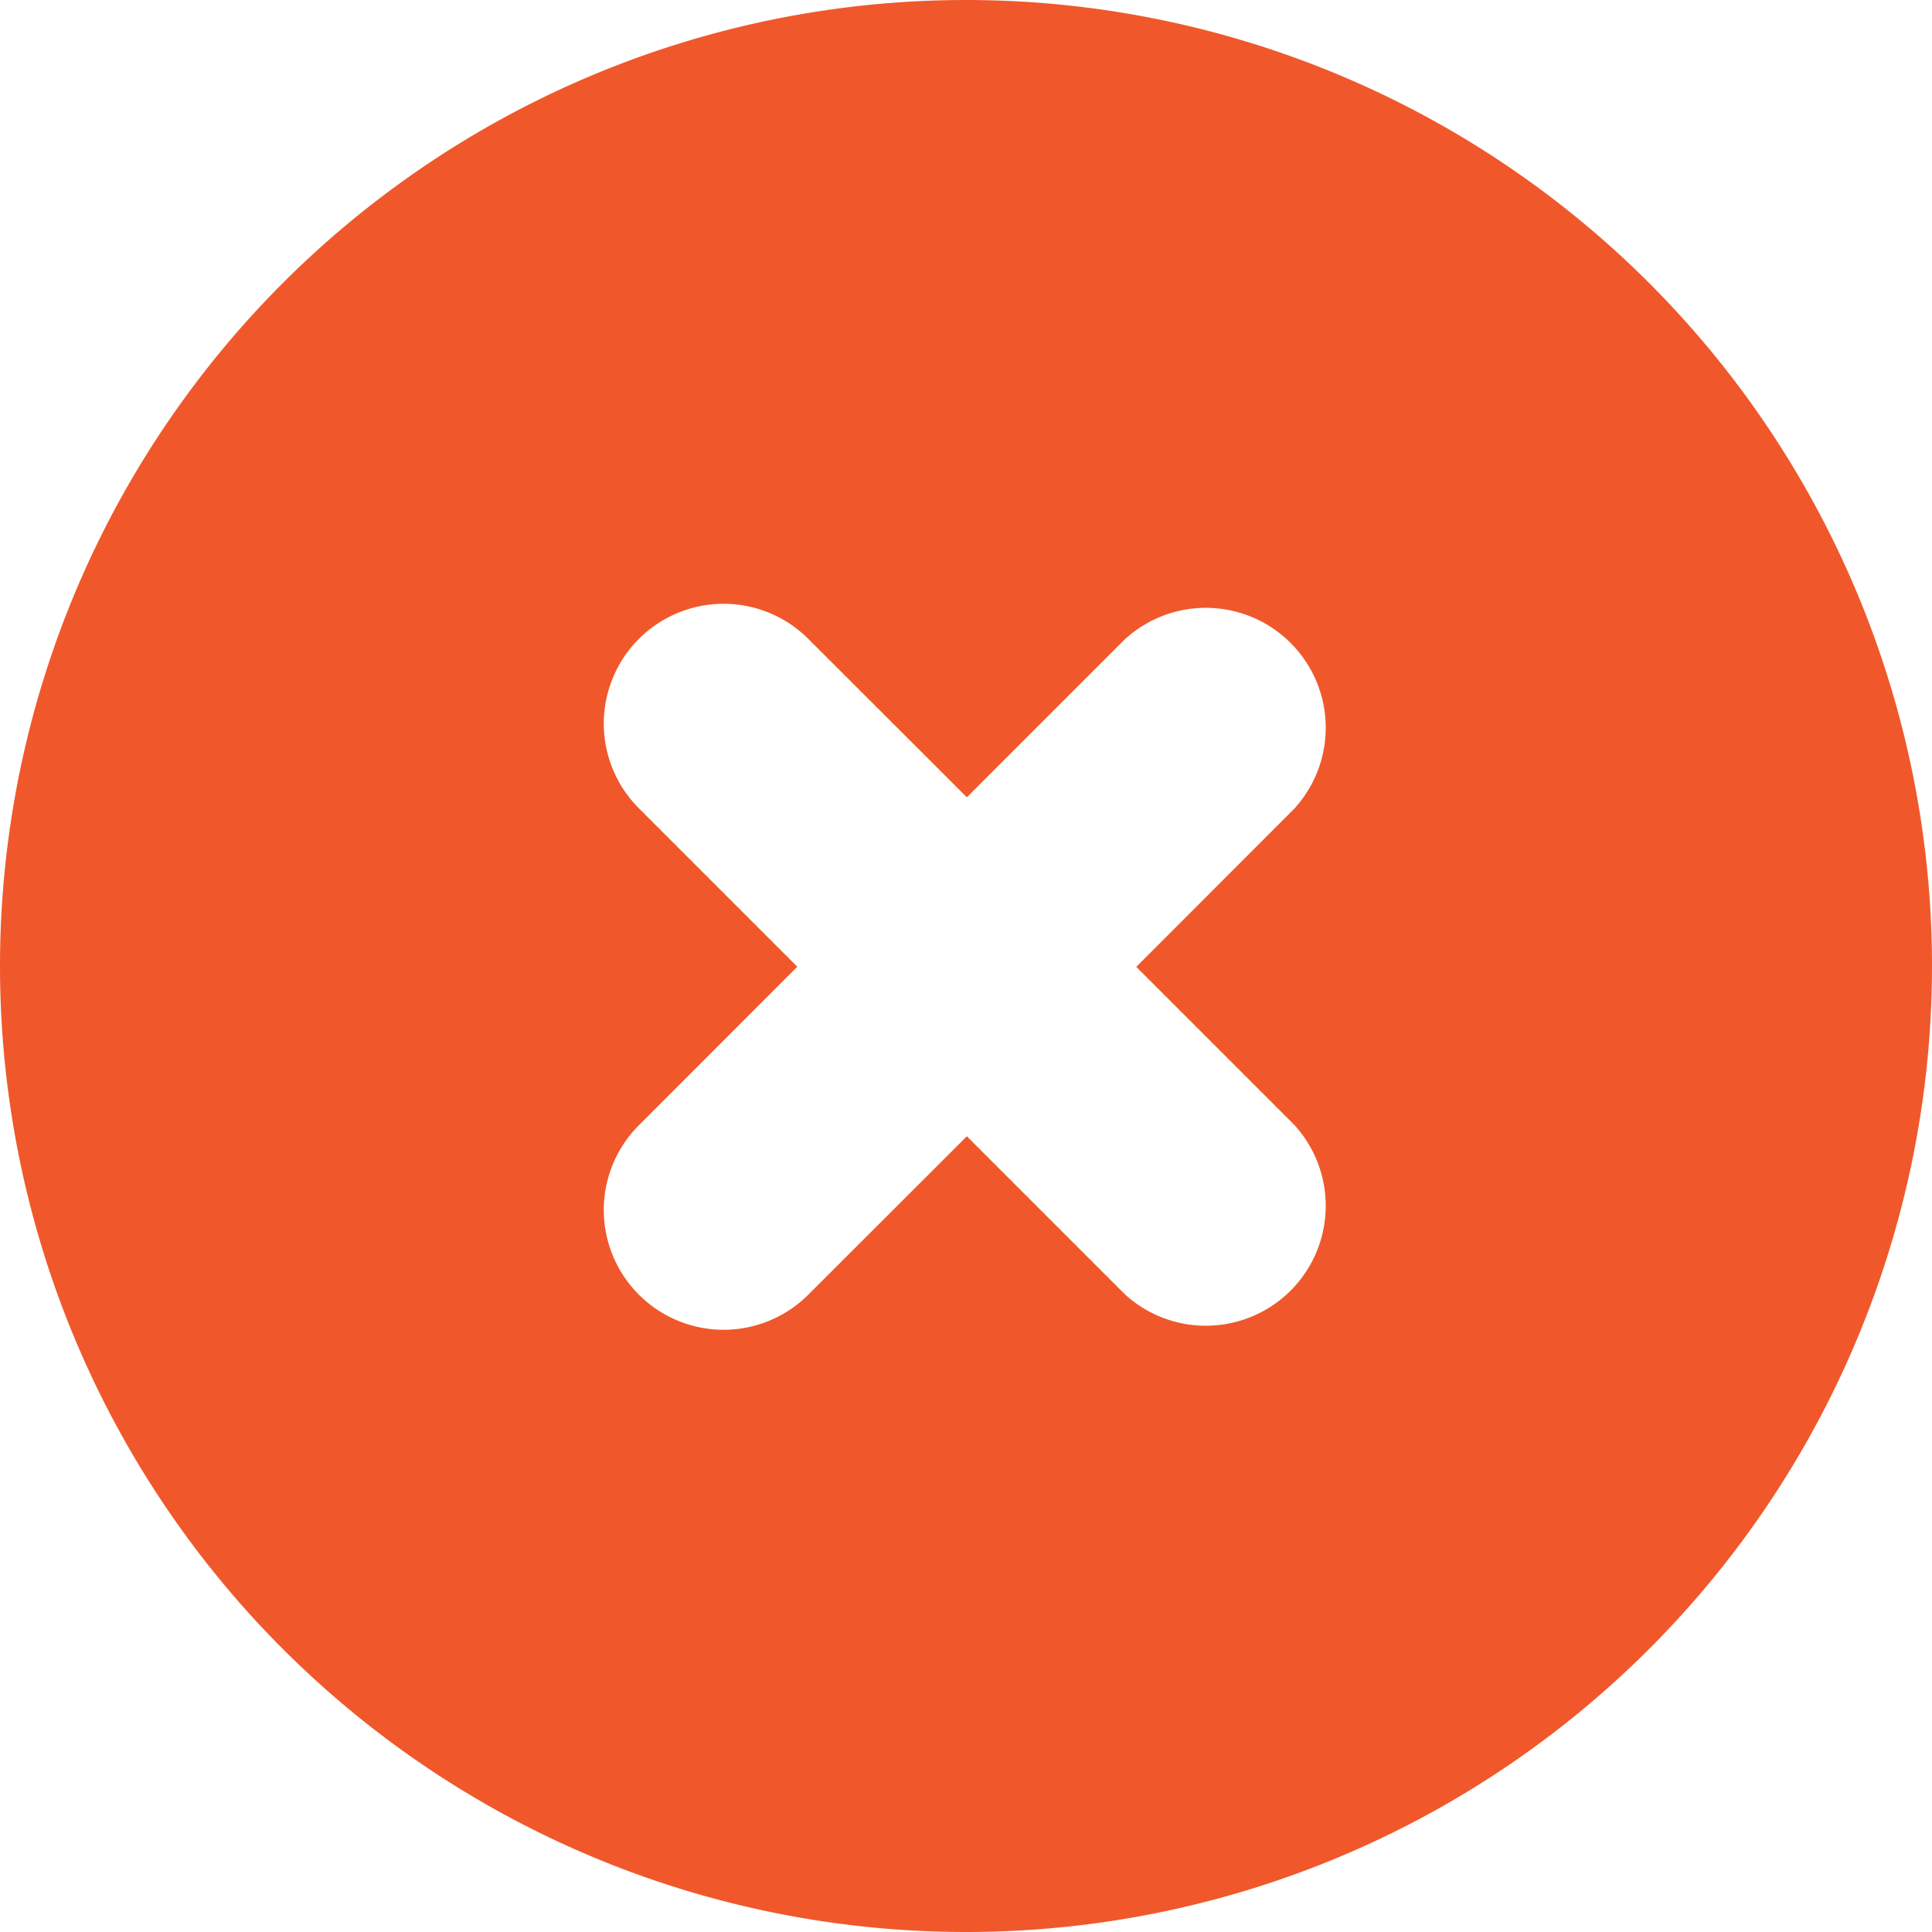 <svg xmlns="http://www.w3.org/2000/svg" width="16" height="16" viewBox="0 0 16 16">
    <path fill="#F0582B" fill-rule="evenodd" d="M0 8a8 8 0 1 1 16 0A8 8 0 0 1 0 8zm9.315 2.718a.993.993 0 0 0 1.403-1.403L9.41 8.007l1.308-1.309a.993.993 0 0 0-1.403-1.403L8.007 6.603 6.694 5.291a.991.991 0 1 0-1.403 1.403l1.312 1.312-1.312 1.313a.991.991 0 1 0 1.403 1.403L8.007 9.41l1.308 1.308z"/>
</svg>

